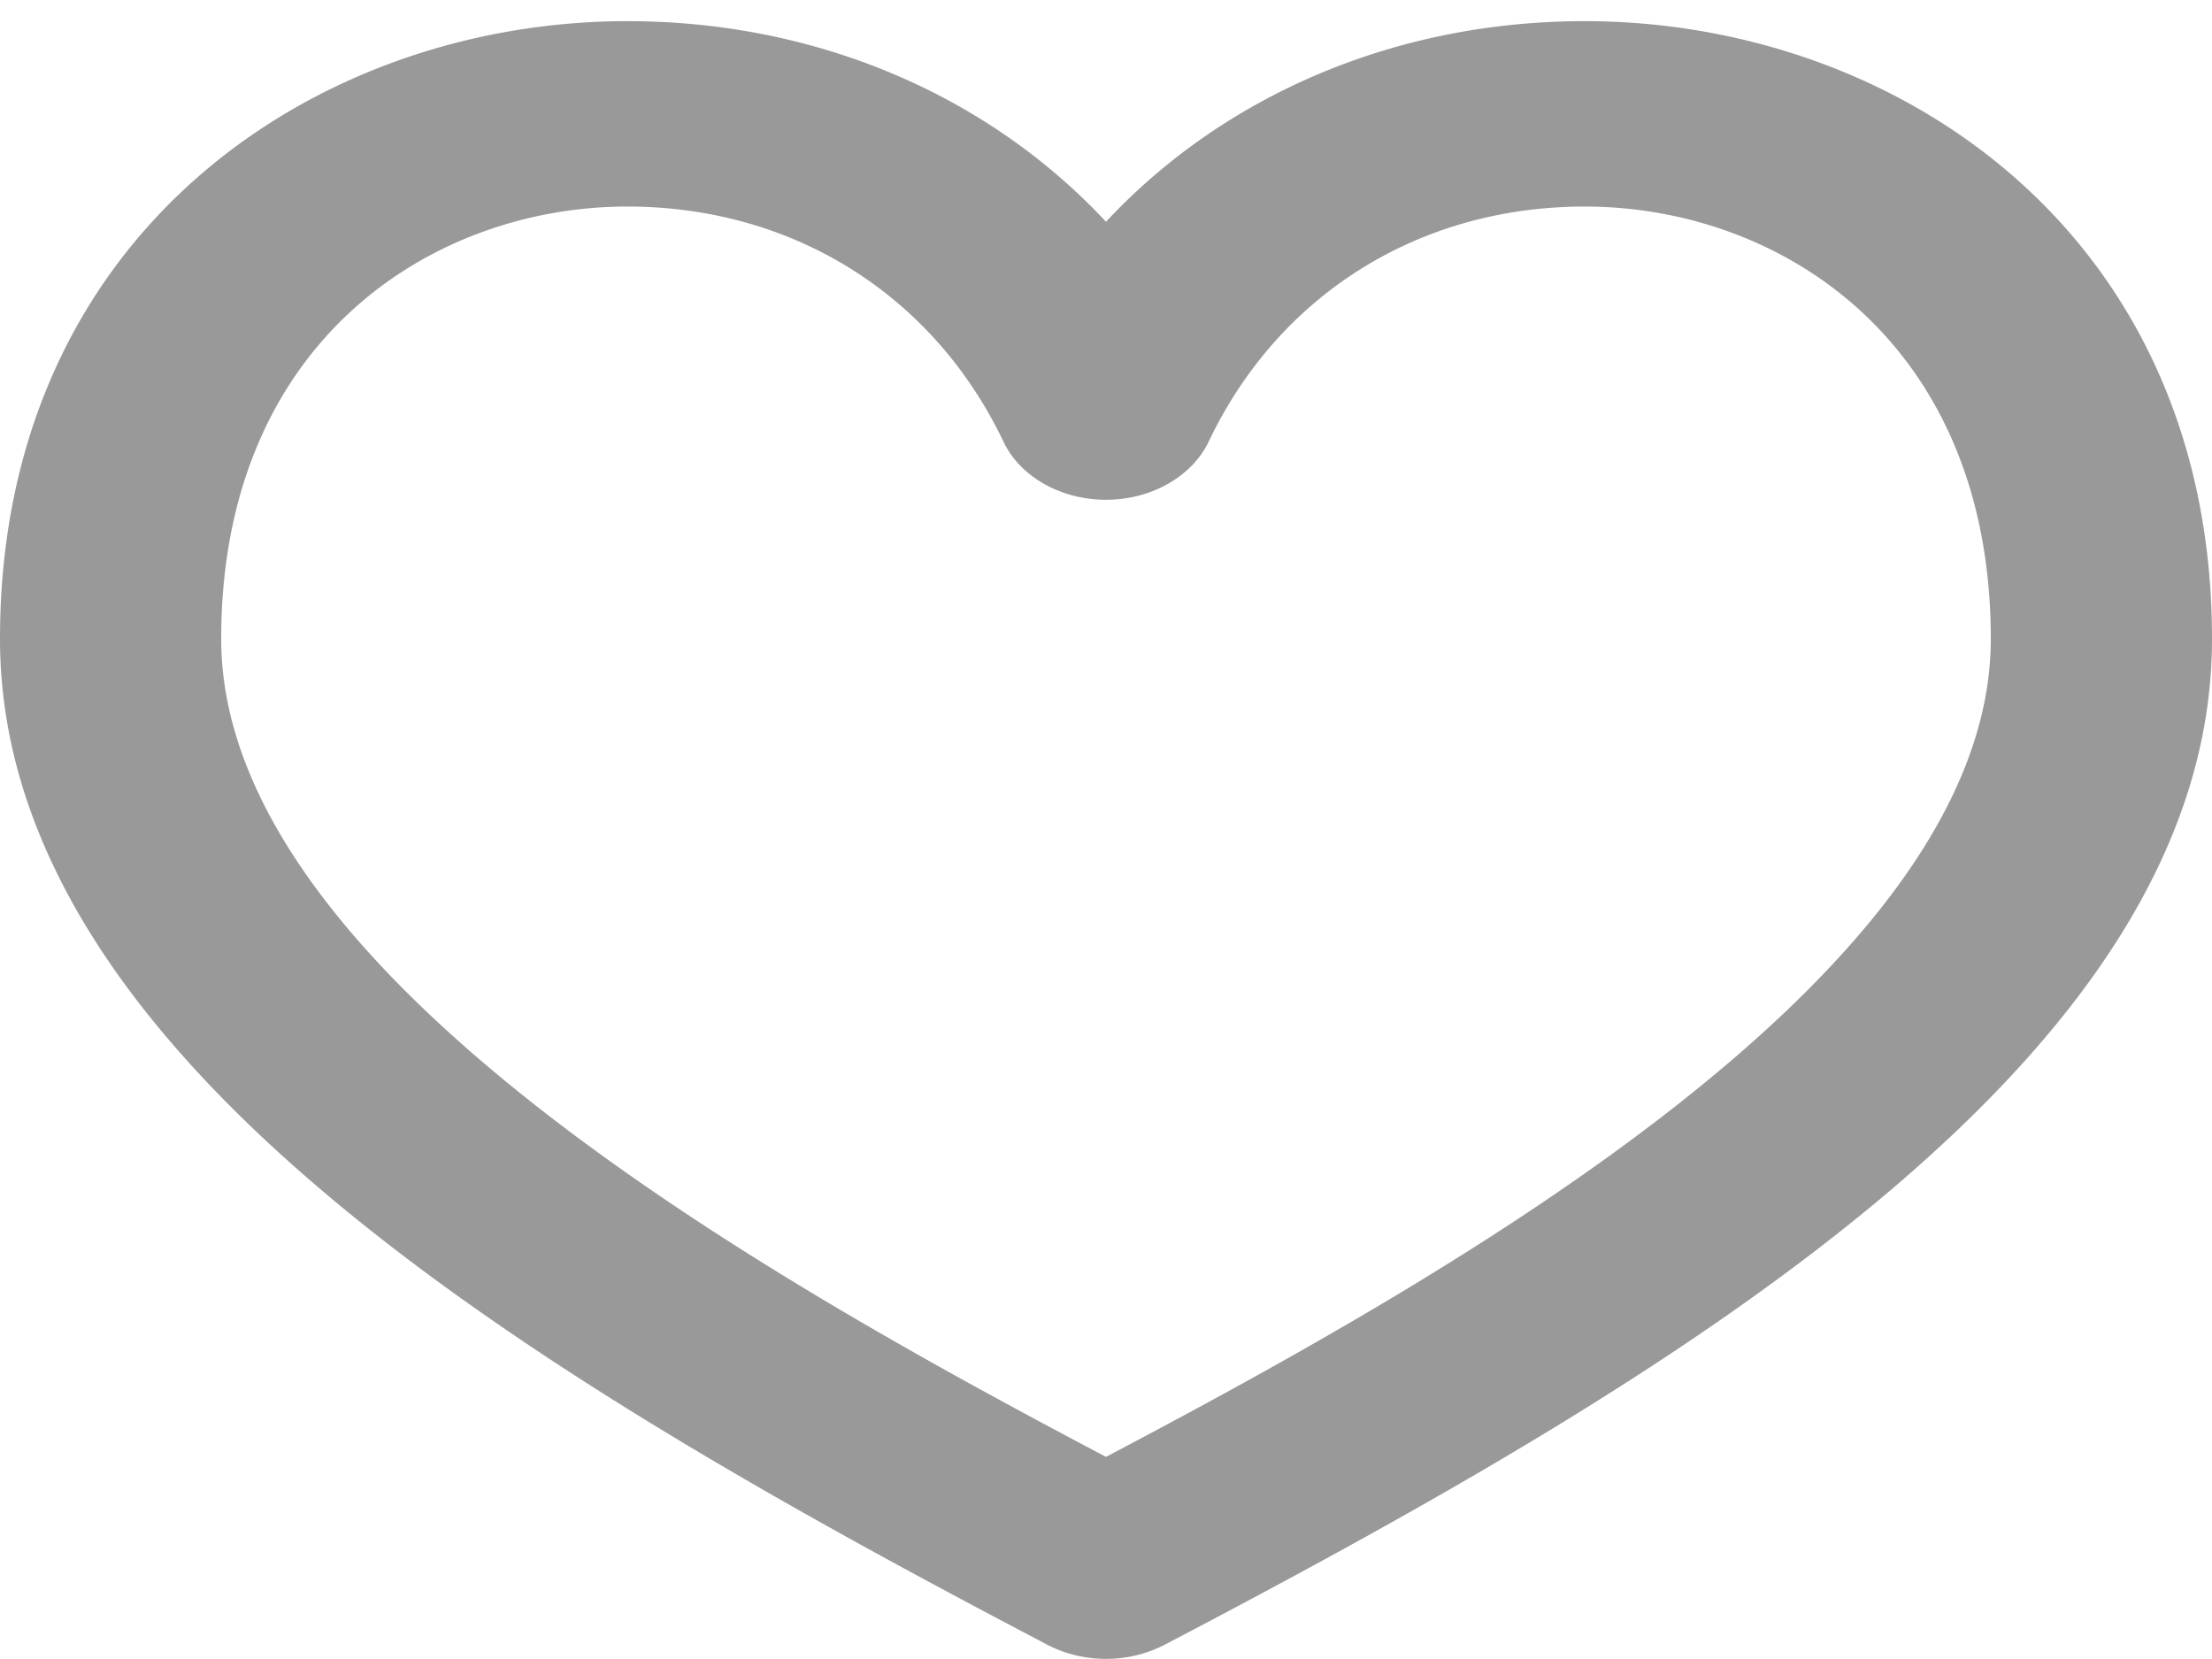 <svg width="16" height="12" viewBox="0 0 16 12" xmlns="http://www.w3.org/2000/svg"><title>Shape</title><path d="M11.462.153C10.094.153 8.855.688 8 1.604 7.146.688 5.906.153 4.538.153 2.283.153 0 1.688 0 4.62c0 3.051 3.91 5.356 7.576 7.277.13.068.277.102.424.102a.92.92 0 0 0 .424-.102C12.089 9.978 16 7.672 16 4.621 16 1.688 13.717.153 11.462.153M8 10.538c-2.45-1.292-6.4-3.5-6.4-5.917 0-2.148 1.523-3.127 2.938-3.127 1.195 0 2.212.636 2.72 1.7.12.254.415.421.742.421s.621-.167.743-.421c.507-1.065 1.524-1.7 2.72-1.7 1.414 0 2.937.979 2.937 3.128 0 2.417-3.95 4.624-6.4 5.916" fill="#999" fill-rule="evenodd"/></svg>